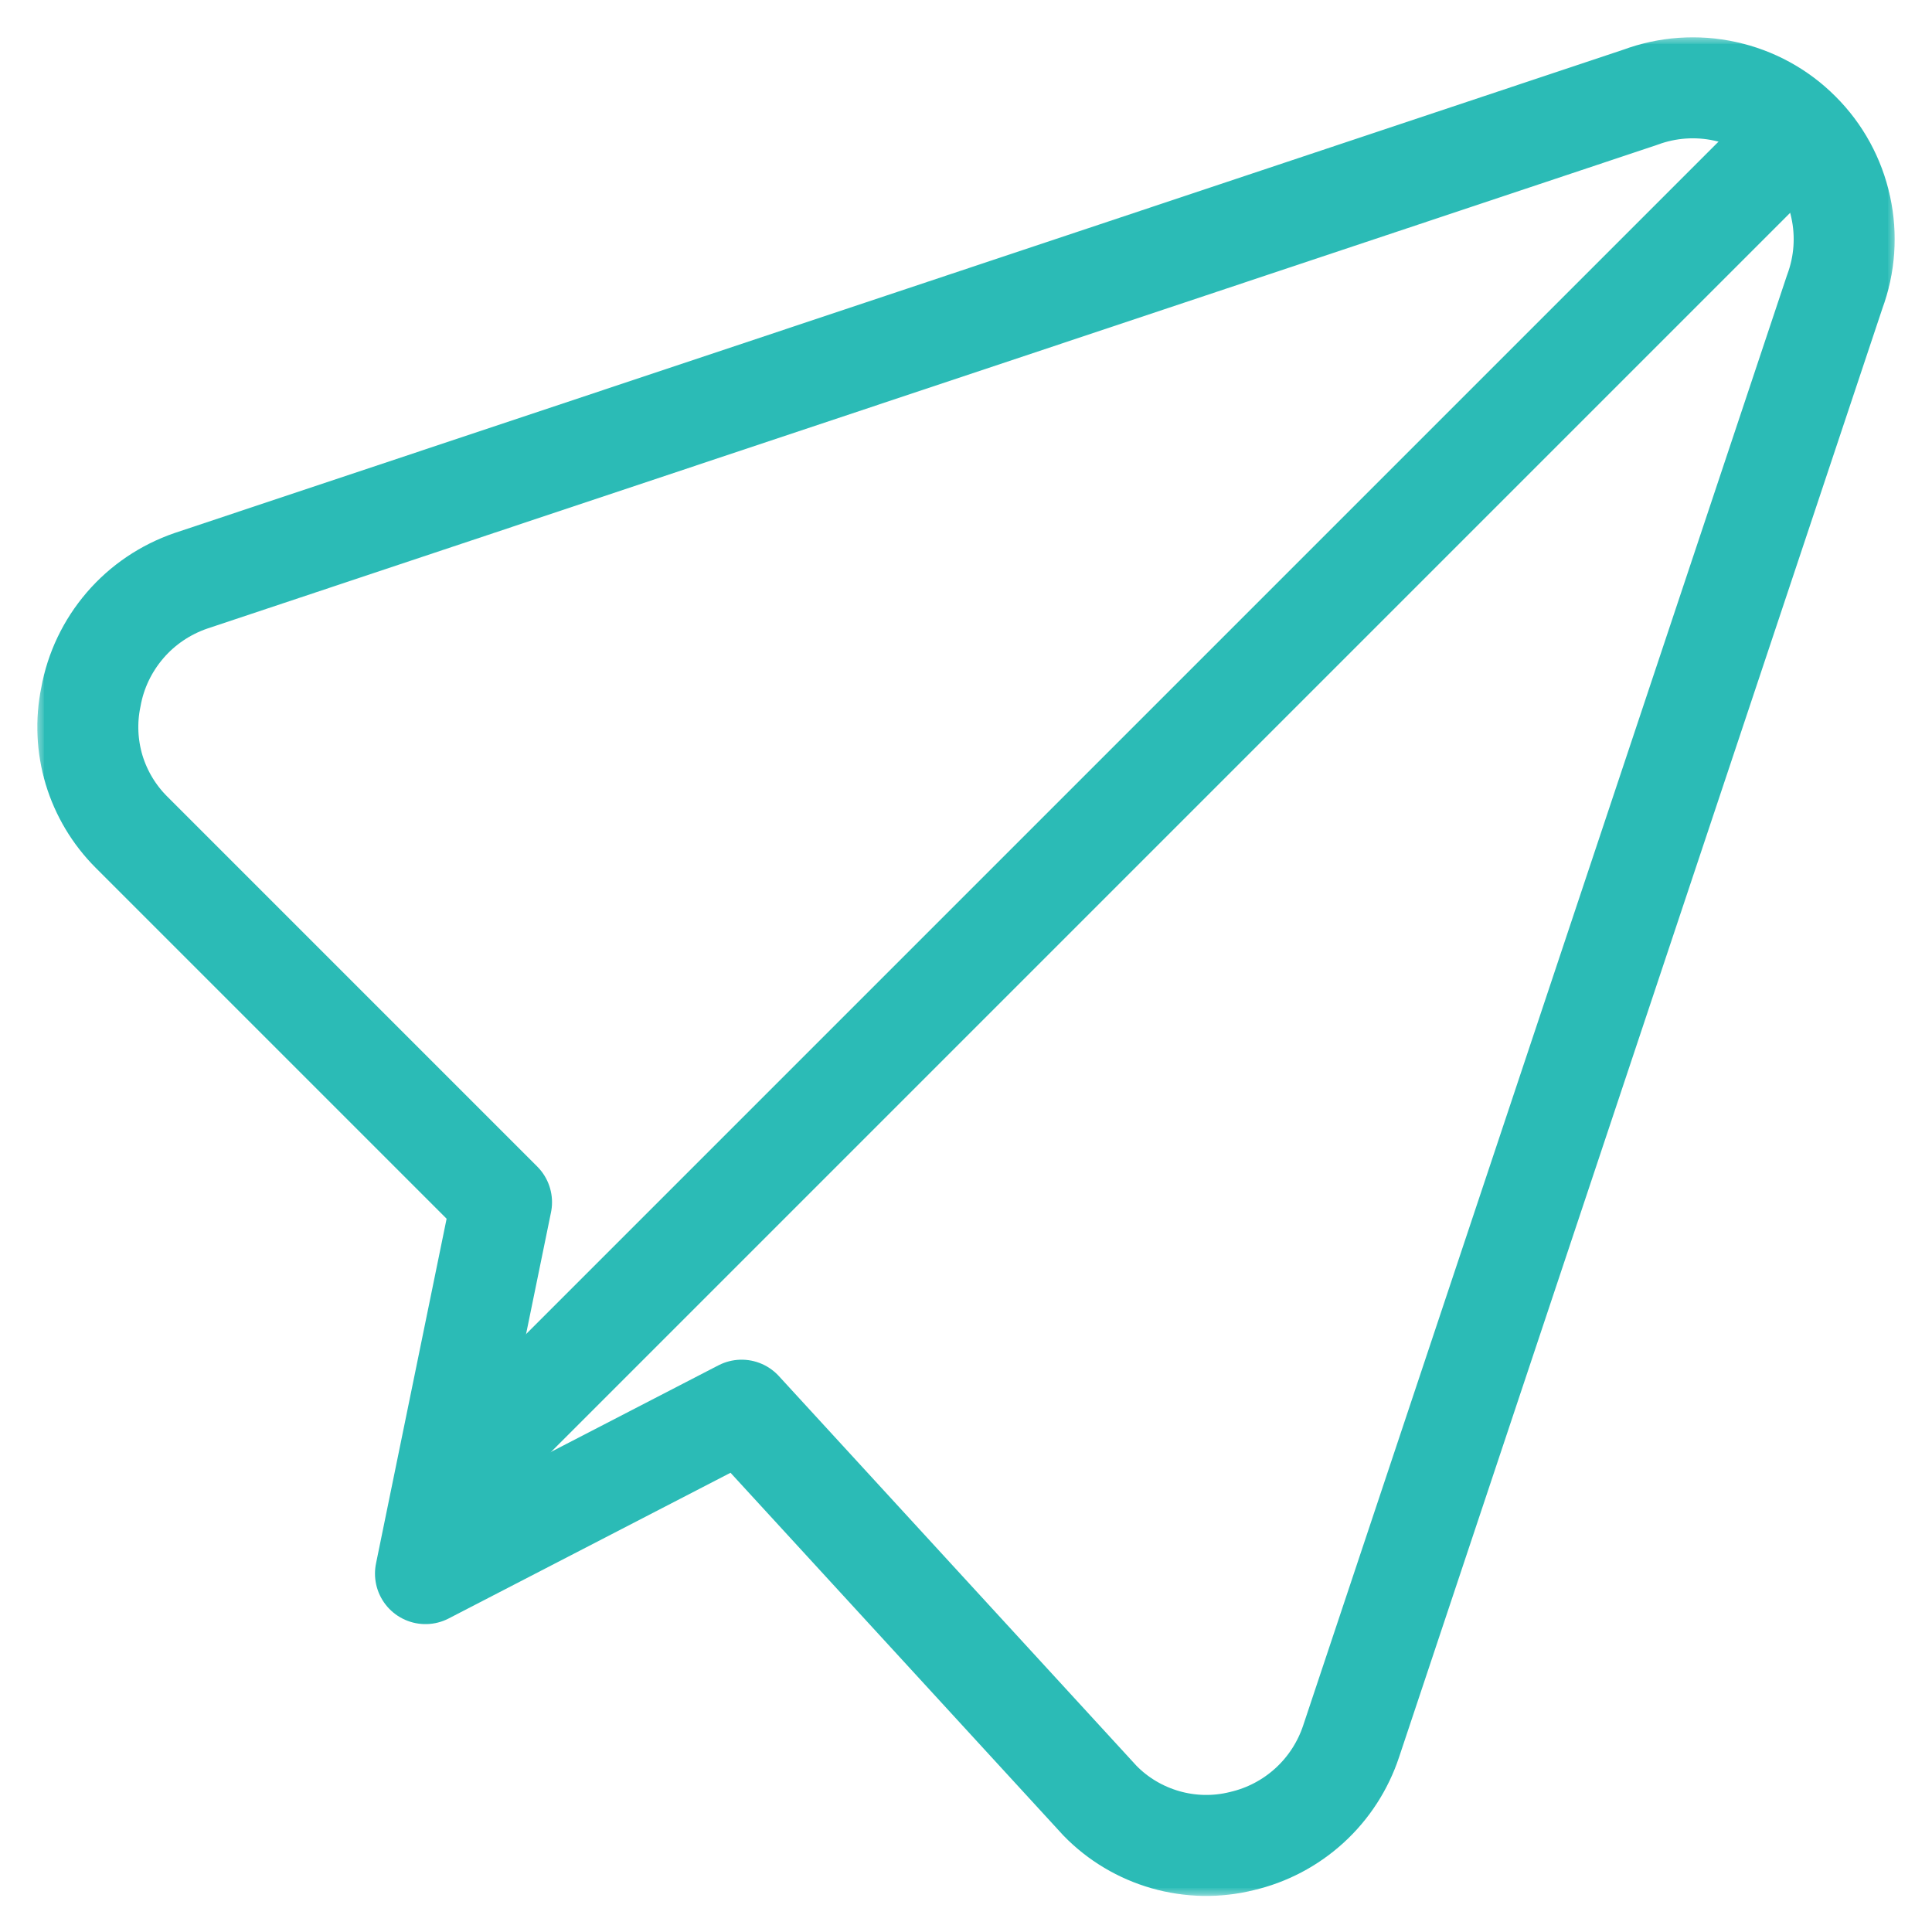 <svg width="22" height="22" viewBox="0 0 22 22" fill="none" xmlns="http://www.w3.org/2000/svg">
<g clip-path="url(#clip0_3970_1290)">
<mask id="mask0_3970_1290" style="mask-type:luminance" maskUnits="userSpaceOnUse" x="0" y="0" width="22" height="22">
<path d="M22 0H0V22H22V0Z" fill="white"/>
</mask>
<g mask="url(#mask0_3970_1290)">
<mask id="mask1_3970_1290" style="mask-type:luminance" maskUnits="userSpaceOnUse" x="0" y="0" width="22" height="22">
<path d="M22 0H0V22H22V0Z" fill="white"/>
</mask>
<g mask="url(#mask1_3970_1290)">
<mask id="mask2_3970_1290" style="mask-type:luminance" maskUnits="userSpaceOnUse" x="0" y="0" width="22" height="22">
<path d="M22 0H0V22H22V0Z" fill="white"/>
</mask>
<g mask="url(#mask2_3970_1290)">
<mask id="mask3_3970_1290" style="mask-type:luminance" maskUnits="userSpaceOnUse" x="0" y="0" width="22" height="22">
<path d="M22 0H0V22H22V0Z" fill="white"/>
</mask>
<g mask="url(#mask3_3970_1290)">
<mask id="mask4_3970_1290" style="mask-type:luminance" maskUnits="userSpaceOnUse" x="0" y="0" width="22" height="22">
<path d="M22 0H0V22H22V0Z" fill="white"/>
</mask>
<g mask="url(#mask4_3970_1290)">
<mask id="mask5_3970_1290" style="mask-type:luminance" maskUnits="userSpaceOnUse" x="0" y="0" width="22" height="22">
<path d="M22 0H0V22H22V0Z" fill="white"/>
</mask>
<g mask="url(#mask5_3970_1290)">
<path d="M8.445 16.058L12.525 20.504C12.73 20.715 12.988 20.868 13.271 20.949C13.554 21.03 13.854 21.036 14.14 20.965C14.428 20.898 14.693 20.759 14.912 20.559C15.13 20.36 15.293 20.108 15.386 19.827L20.892 3.323C21.007 3.014 21.031 2.678 20.96 2.356C20.89 2.033 20.729 1.738 20.495 1.505C20.262 1.271 19.967 1.11 19.645 1.04C19.322 0.969 18.986 0.993 18.677 1.108L2.173 6.614C1.883 6.714 1.624 6.888 1.424 7.121C1.224 7.354 1.089 7.635 1.035 7.937C0.978 8.212 0.991 8.496 1.071 8.765C1.152 9.033 1.298 9.277 1.496 9.475L5.711 13.69L4.845 17.919L8.445 16.058Z" stroke="#2BBBB6" stroke-width="1.15" stroke-linecap="round" stroke-linejoin="round"/>
<path d="M20.229 1.766L5.617 16.378" stroke="#2BBBB6" stroke-width="1.15" stroke-linecap="round" stroke-linejoin="round"/>
</g>
</g>
</g>
</g>
</g>
</g>
</g>
<defs>
<clipPath id="clip0_3970_1290">
<rect width="22" height="22" fill="white"/>
</clipPath>
</defs>
</svg>
